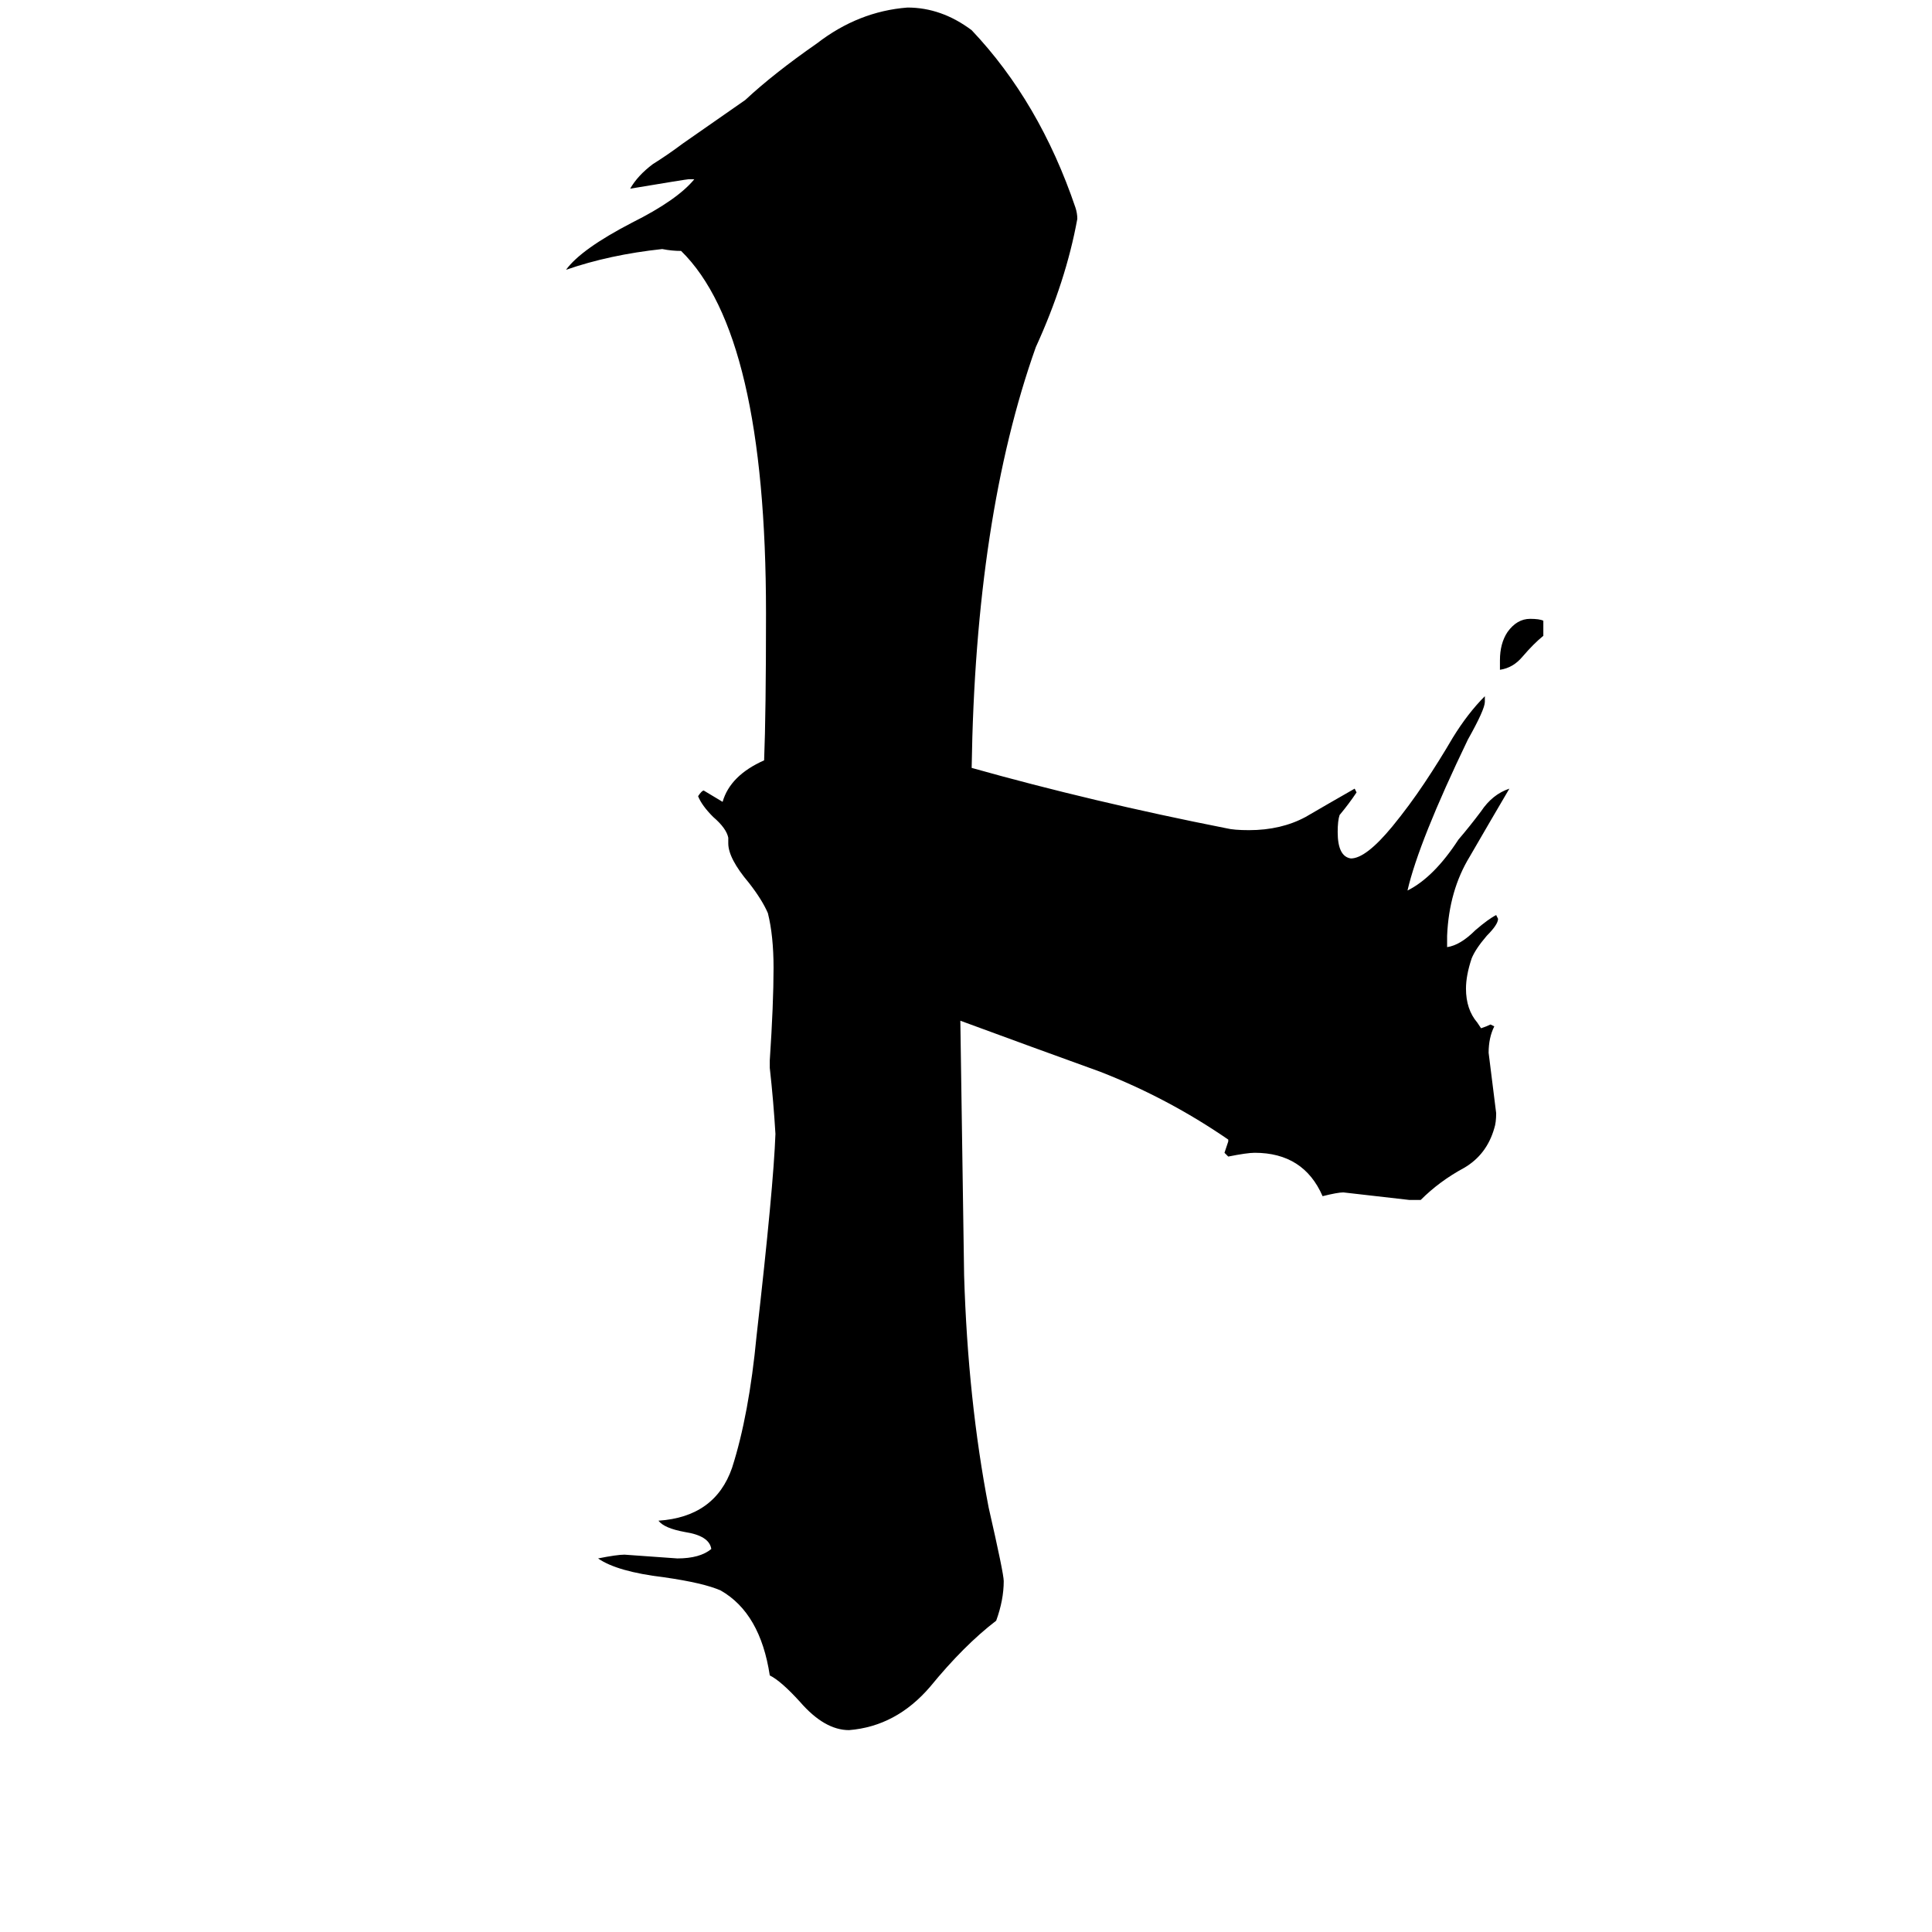 <svg xmlns="http://www.w3.org/2000/svg" viewBox="0 -800 1024 1024">
	<path fill="#000000" d="M795 -445V-450Q795 -459 799 -465Q804 -472 811 -472Q816 -472 818 -471V-463Q813 -459 807 -452Q802 -446 795 -445ZM753 -164H747Q730 -166 712 -168Q709 -168 701 -166Q691 -189 665 -189Q661 -189 651 -187L649 -189Q650 -192 651 -195V-196Q619 -218 583 -232Q547 -245 509 -259Q510 -190 511 -124Q513 -58 524 -1Q532 34 532 38Q532 48 528 59Q511 72 493 94Q475 115 450 117Q437 117 424 102Q414 91 408 88Q403 55 382 43Q373 39 352 36Q327 33 317 26Q327 24 331 24Q345 25 359 26Q371 26 377 21Q376 14 363 12Q352 10 349 6Q379 4 388 -22Q397 -50 401 -92Q410 -171 411 -199Q410 -216 408 -234V-238Q410 -268 410 -287Q410 -304 407 -316Q404 -323 397 -332Q386 -345 386 -353V-356Q385 -361 378 -367Q372 -373 370 -378Q372 -381 373 -381Q378 -378 383 -375Q387 -389 405 -397Q406 -422 406 -475Q406 -623 361 -667Q356 -667 351 -668Q323 -665 300 -657Q308 -668 335 -682Q359 -694 368 -705H365Q364 -705 334 -700Q338 -707 346 -713Q354 -718 362 -724L395 -747Q410 -761 433 -777Q455 -794 481 -796Q499 -796 515 -784Q551 -746 570 -690Q571 -687 571 -684Q565 -651 549 -616Q517 -526 515 -393Q579 -375 650 -361Q654 -360 662 -360Q679 -360 692 -367Q704 -374 718 -382L719 -380Q715 -374 710 -368Q709 -365 709 -359Q709 -346 716 -345Q724 -345 738 -362Q747 -373 755 -385Q763 -397 770 -409Q778 -422 787 -431V-428Q787 -424 778 -408Q752 -354 746 -328Q760 -335 773 -355Q779 -362 785 -370Q791 -379 800 -382Q790 -365 779 -346Q768 -328 767 -304V-298Q774 -299 782 -307Q789 -313 793 -315L794 -313Q794 -310 788 -304Q782 -297 780 -292Q777 -283 777 -276Q777 -265 783 -258L785 -255Q788 -256 790 -257L792 -256Q789 -250 789 -242Q791 -226 793 -210Q793 -205 792 -202Q788 -188 776 -181Q763 -174 753 -164Z"/>
</svg>